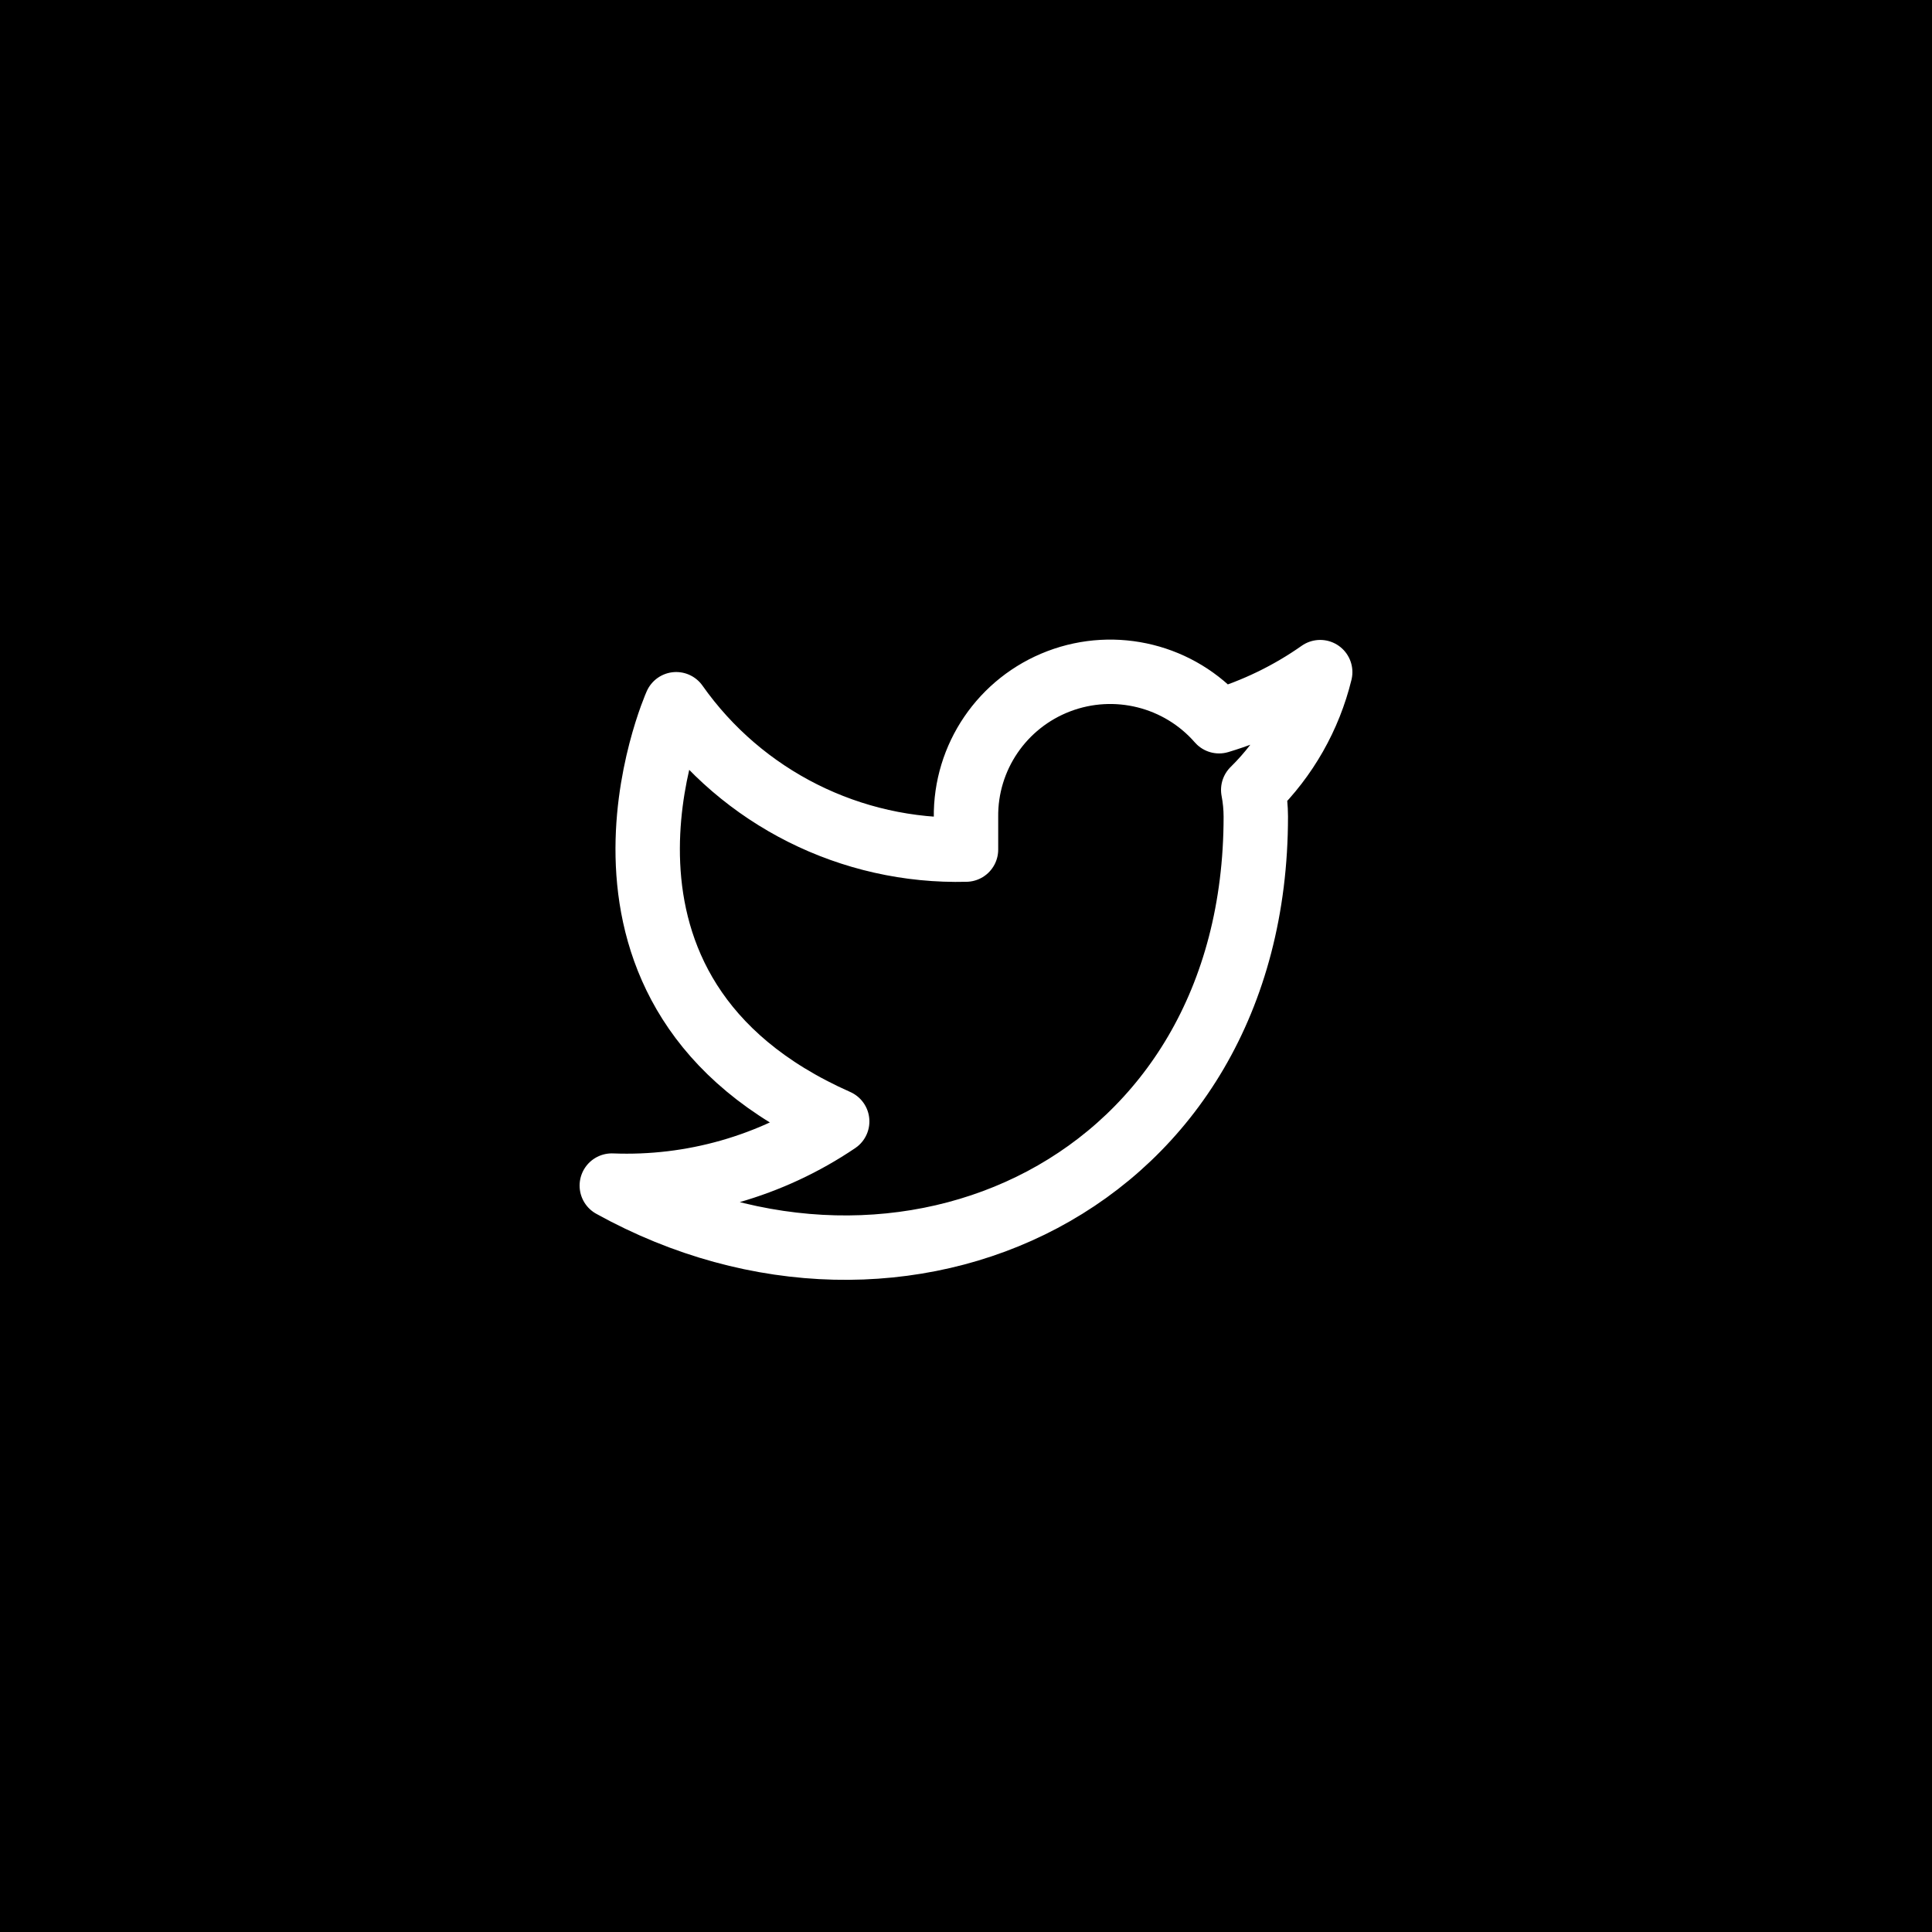 <?xml version="1.0" encoding="UTF-8"?>
<svg width="120px" height="120px" viewBox="0 0 120 120" version="1.1" xmlns="http://www.w3.org/2000/svg" xmlns:xlink="http://www.w3.org/1999/xlink">
    <!-- Generator: Sketch 61.2 (89653) - https://sketch.com -->
    <title>Twitter</title>
    <desc>Created with Sketch.</desc>
    <g id="Twitter" stroke="none" stroke-width="1" fill="none" fill-rule="evenodd">
        <rect fill="#000000" x="0" y="0" width="120" height="120"></rect>
        <g>
            <rect id="Rectangle" fill="#000000" fill-rule="nonzero" style="mix-blend-mode: multiply;" x="0" y="-4.26325641e-14" width="120" height="119.221" rx="26"></rect>
            <g id="twitter" transform="translate(38, 41.727)" stroke="#FFFFFF" stroke-linecap="round" stroke-linejoin="round" stroke-width="4">
                <path d="M44,0.02 C42.085,1.367 39.964,2.397 37.72,3.07 C35.253,0.243 31.277,-0.749 27.764,0.587 C24.252,1.924 21.95,5.303 22,9.05 L22,11.043 C14.861,11.227 8.104,7.838 4,2.014 C4,2.014 -4,19.953 14,27.926 C9.881,30.712 4.974,32.109 0,31.912 C18,41.878 40,31.912 40,8.99 C39.998,8.435 39.945,7.881 39.84,7.336 C41.881,5.329 43.322,2.796 44,0.02 Z" id="Path"></path>
            </g>
        </g>
    </g>
</svg>